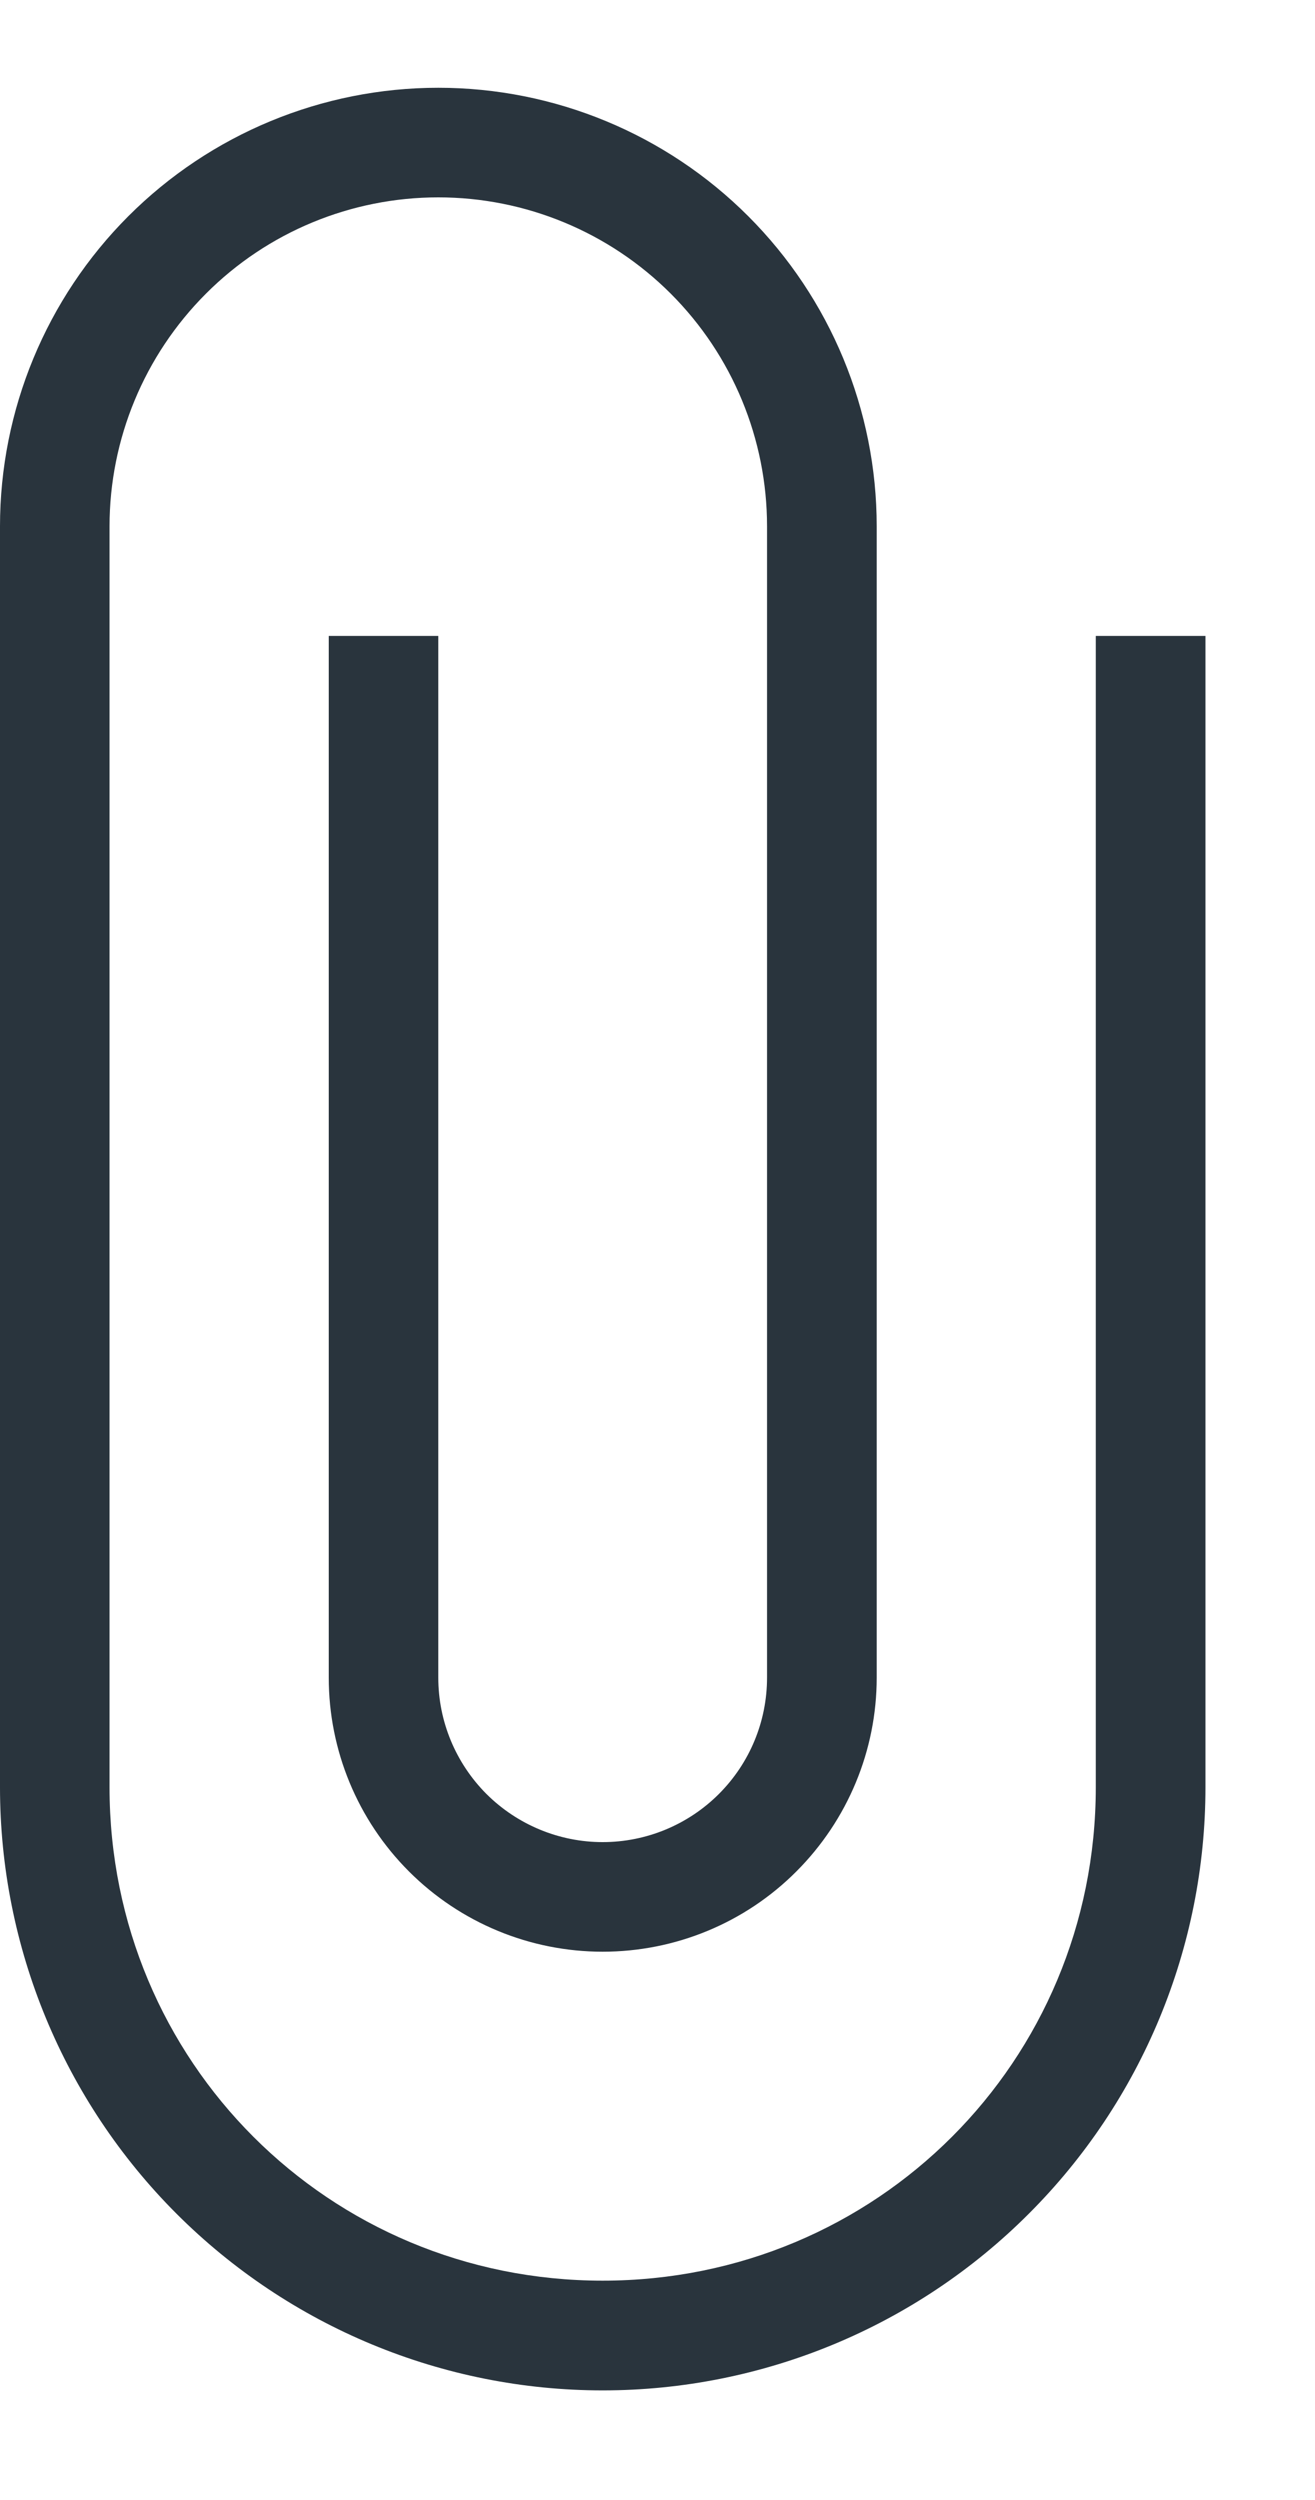 <svg width="10" height="19" viewBox="0 0 10 19" fill="none" xmlns="http://www.w3.org/2000/svg">
<path d="M9.167 4.833V13.583C9.167 14.799 8.684 15.965 7.824 16.824C6.965 17.684 5.799 18.167 4.583 18.167C3.368 18.167 2.202 17.684 1.342 16.824C0.483 15.965 0 14.799 0 13.583V4C0 3.116 0.351 2.268 0.976 1.643C1.601 1.018 2.449 0.667 3.333 0.667C4.217 0.667 5.065 1.018 5.69 1.643C6.315 2.268 6.667 3.116 6.667 4V12.75C6.667 13.303 6.447 13.832 6.056 14.223C5.666 14.614 5.136 14.833 4.583 14.833C4.031 14.833 3.501 14.614 3.11 14.223C2.719 13.832 2.5 13.303 2.5 12.75V4.833H3.333V12.75C3.333 13.082 3.465 13.399 3.699 13.634C3.934 13.868 4.252 14 4.583 14C4.915 14 5.233 13.868 5.467 13.634C5.702 13.399 5.833 13.082 5.833 12.75V4C5.833 3.337 5.57 2.701 5.101 2.232C4.632 1.763 3.996 1.5 3.333 1.5C2.67 1.5 2.034 1.763 1.566 2.232C1.097 2.701 0.833 3.337 0.833 4V13.583C0.833 15.667 2.5 17.333 4.583 17.333C6.667 17.333 8.333 15.667 8.333 13.583V4.833H9.167Z" fill="#29343D"/>
</svg>
